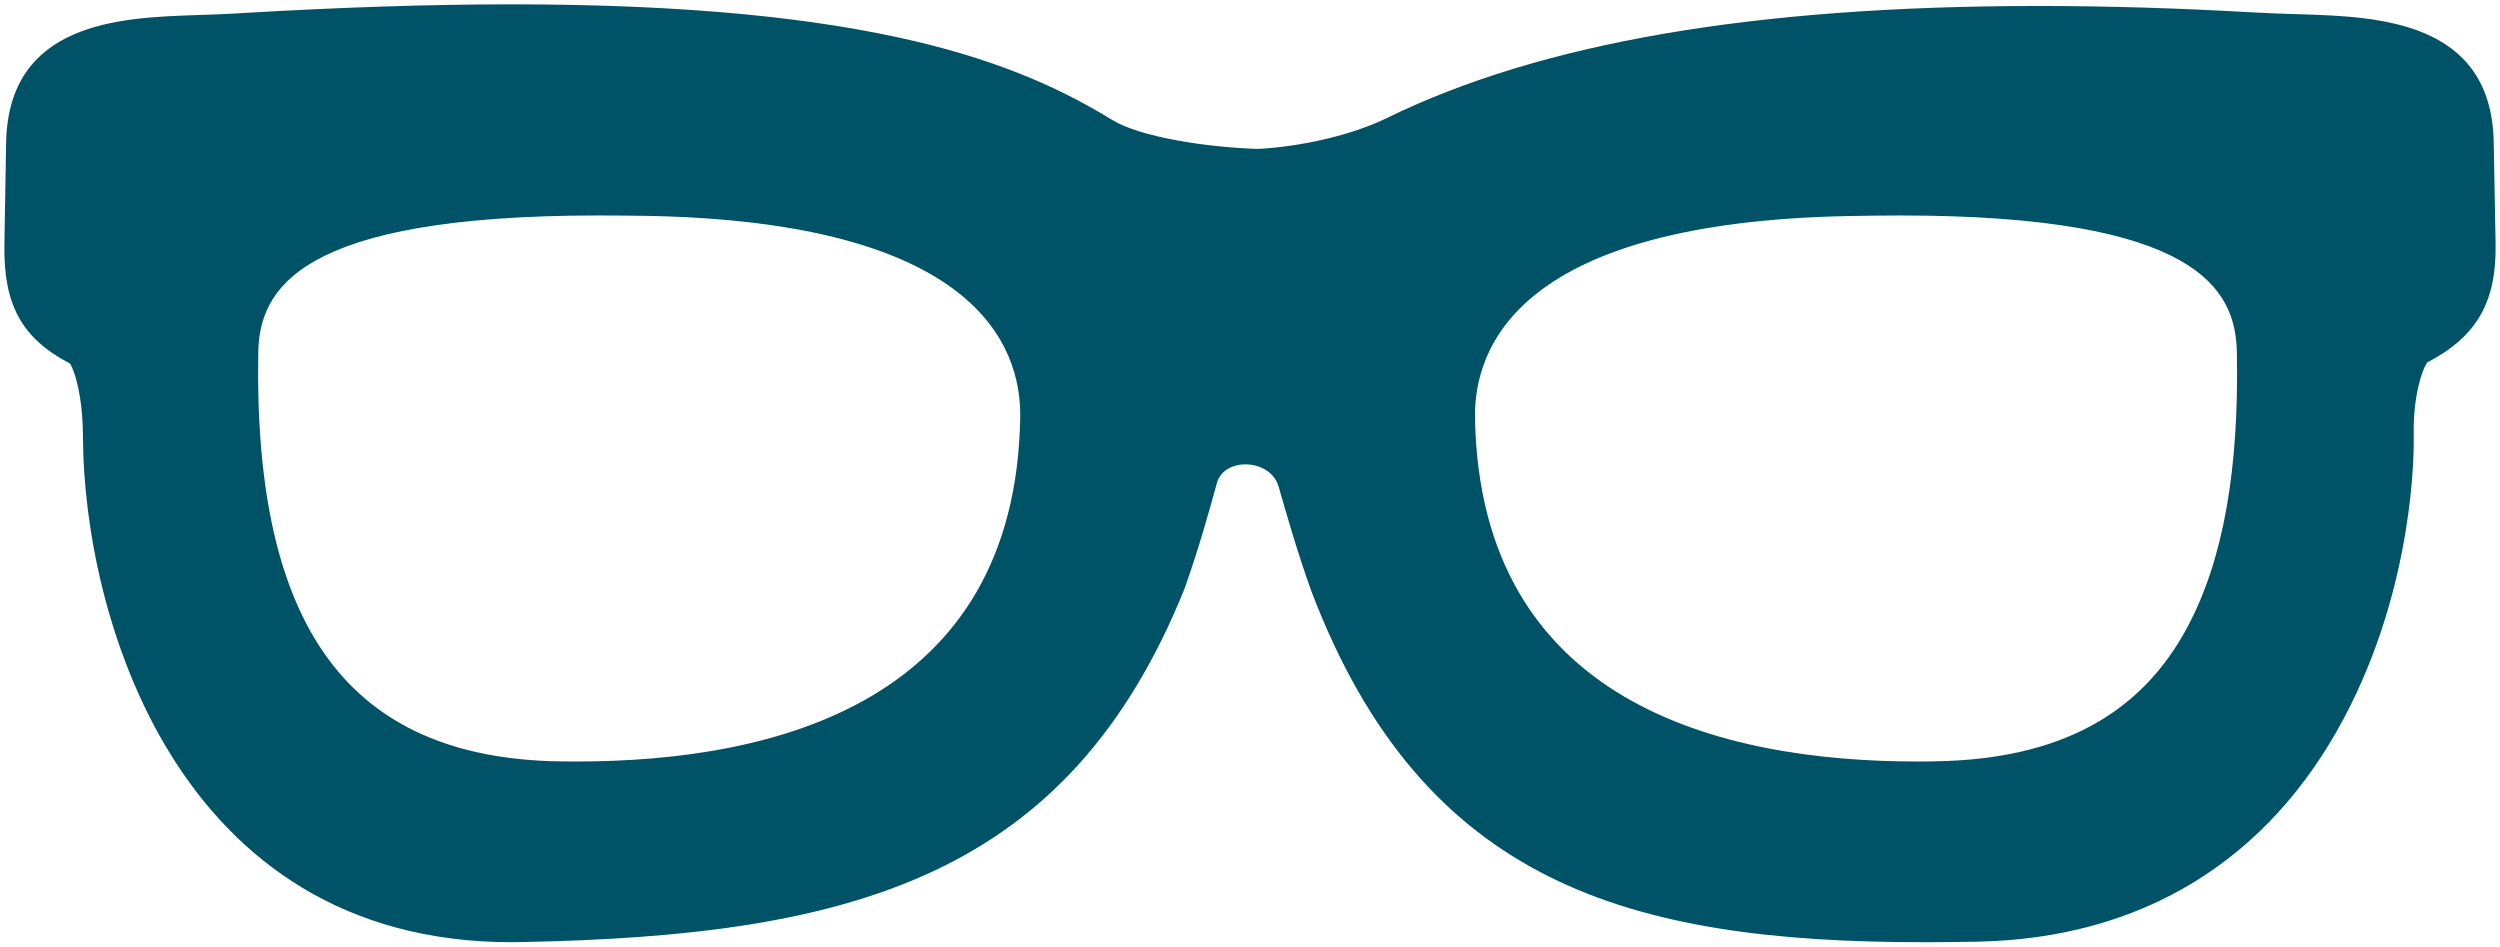 <svg version="1.1" id="图层_1" x="0px" y="0px" width="144.168px" height="54.584px" viewBox="0 0 144.168 54.584" enable-background="new 0 0 144.168 54.584" xml:space="preserve" xmlns="http://www.w3.org/2000/svg" xmlns:xlink="http://www.w3.org/1999/xlink" xmlns:xml="http://www.w3.org/XML/1998/namespace">
  <path fill="#005366" d="M143.805,8.187c-0.138-7.021-6.748-7.224-11.123-7.363c-0.828-0.024-1.705-0.052-2.611-0.101
	c-4.369-0.254-8.586-0.378-12.521-0.378c-16.412,0-28.721,2.12-37.623,6.485c-1.92,0.934-4.805,1.62-7.377,1.758
	c-2.995-0.092-6.813-0.689-8.413-1.672C58.742,3.619,50.414,0.25,29.496,0.25c-4.682,0-9.928,0.171-15.595,0.508
	c-0.915,0.061-1.789,0.086-2.616,0.113C6.978,1.02,0.467,1.242,0.352,8.256c-0.038,2.003-0.072,4.005-0.099,5.836
	c-0.059,3.482,1.003,5.428,3.785,6.873c0.266,0.415,0.739,1.844,0.746,4.277c0.051,10.063,5.28,29.092,24.724,29.092l0.577-0.008
	c19.152-0.367,31.539-3.8,38.231-20.394c0.836-2.375,1.405-4.43,1.86-6.082c0.416-1.5,3.096-1.427,3.563,0.228
	c0.461,1.608,1.029,3.614,1.881,6.01c6.424,16.863,18.275,20.246,35.313,20.246c1.017,0,2.045-0.008,3.104-0.031
	c9.44-0.183,16.746-4.639,21.129-12.883c4.08-7.668,4.047-15.472,4.026-16.334c-0.039-2.208,0.47-3.754,0.783-4.188
	c2.861-1.486,4.004-3.489,3.939-6.875L143.805,8.187z M33.222,43.914l-0.979-0.008c-12.105-0.205-17.62-7.695-17.35-23.569
	c0.062-3.682,2.346-7.911,19.59-7.911c0.958,0,1.895,0.008,2.789,0.023c18.927,0.33,21.631,7.432,21.561,11.635
	C58.554,40.478,44.753,43.914,33.222,43.914z M126.148,36.151c-2.703,5.084-7.438,7.617-14.453,7.75
	c-0.377,0.013-0.747,0.013-1.111,0.013c-11.465,0-25.201-3.427-25.525-19.768c-0.08-4.207,2.608-11.32,21.524-11.687
	c0.97-0.018,1.979-0.033,3.017-0.033c17.053,0,19.319,4.208,19.393,7.871C129.127,27.129,128.195,32.317,126.148,36.151z" class="color c1"/>
</svg>